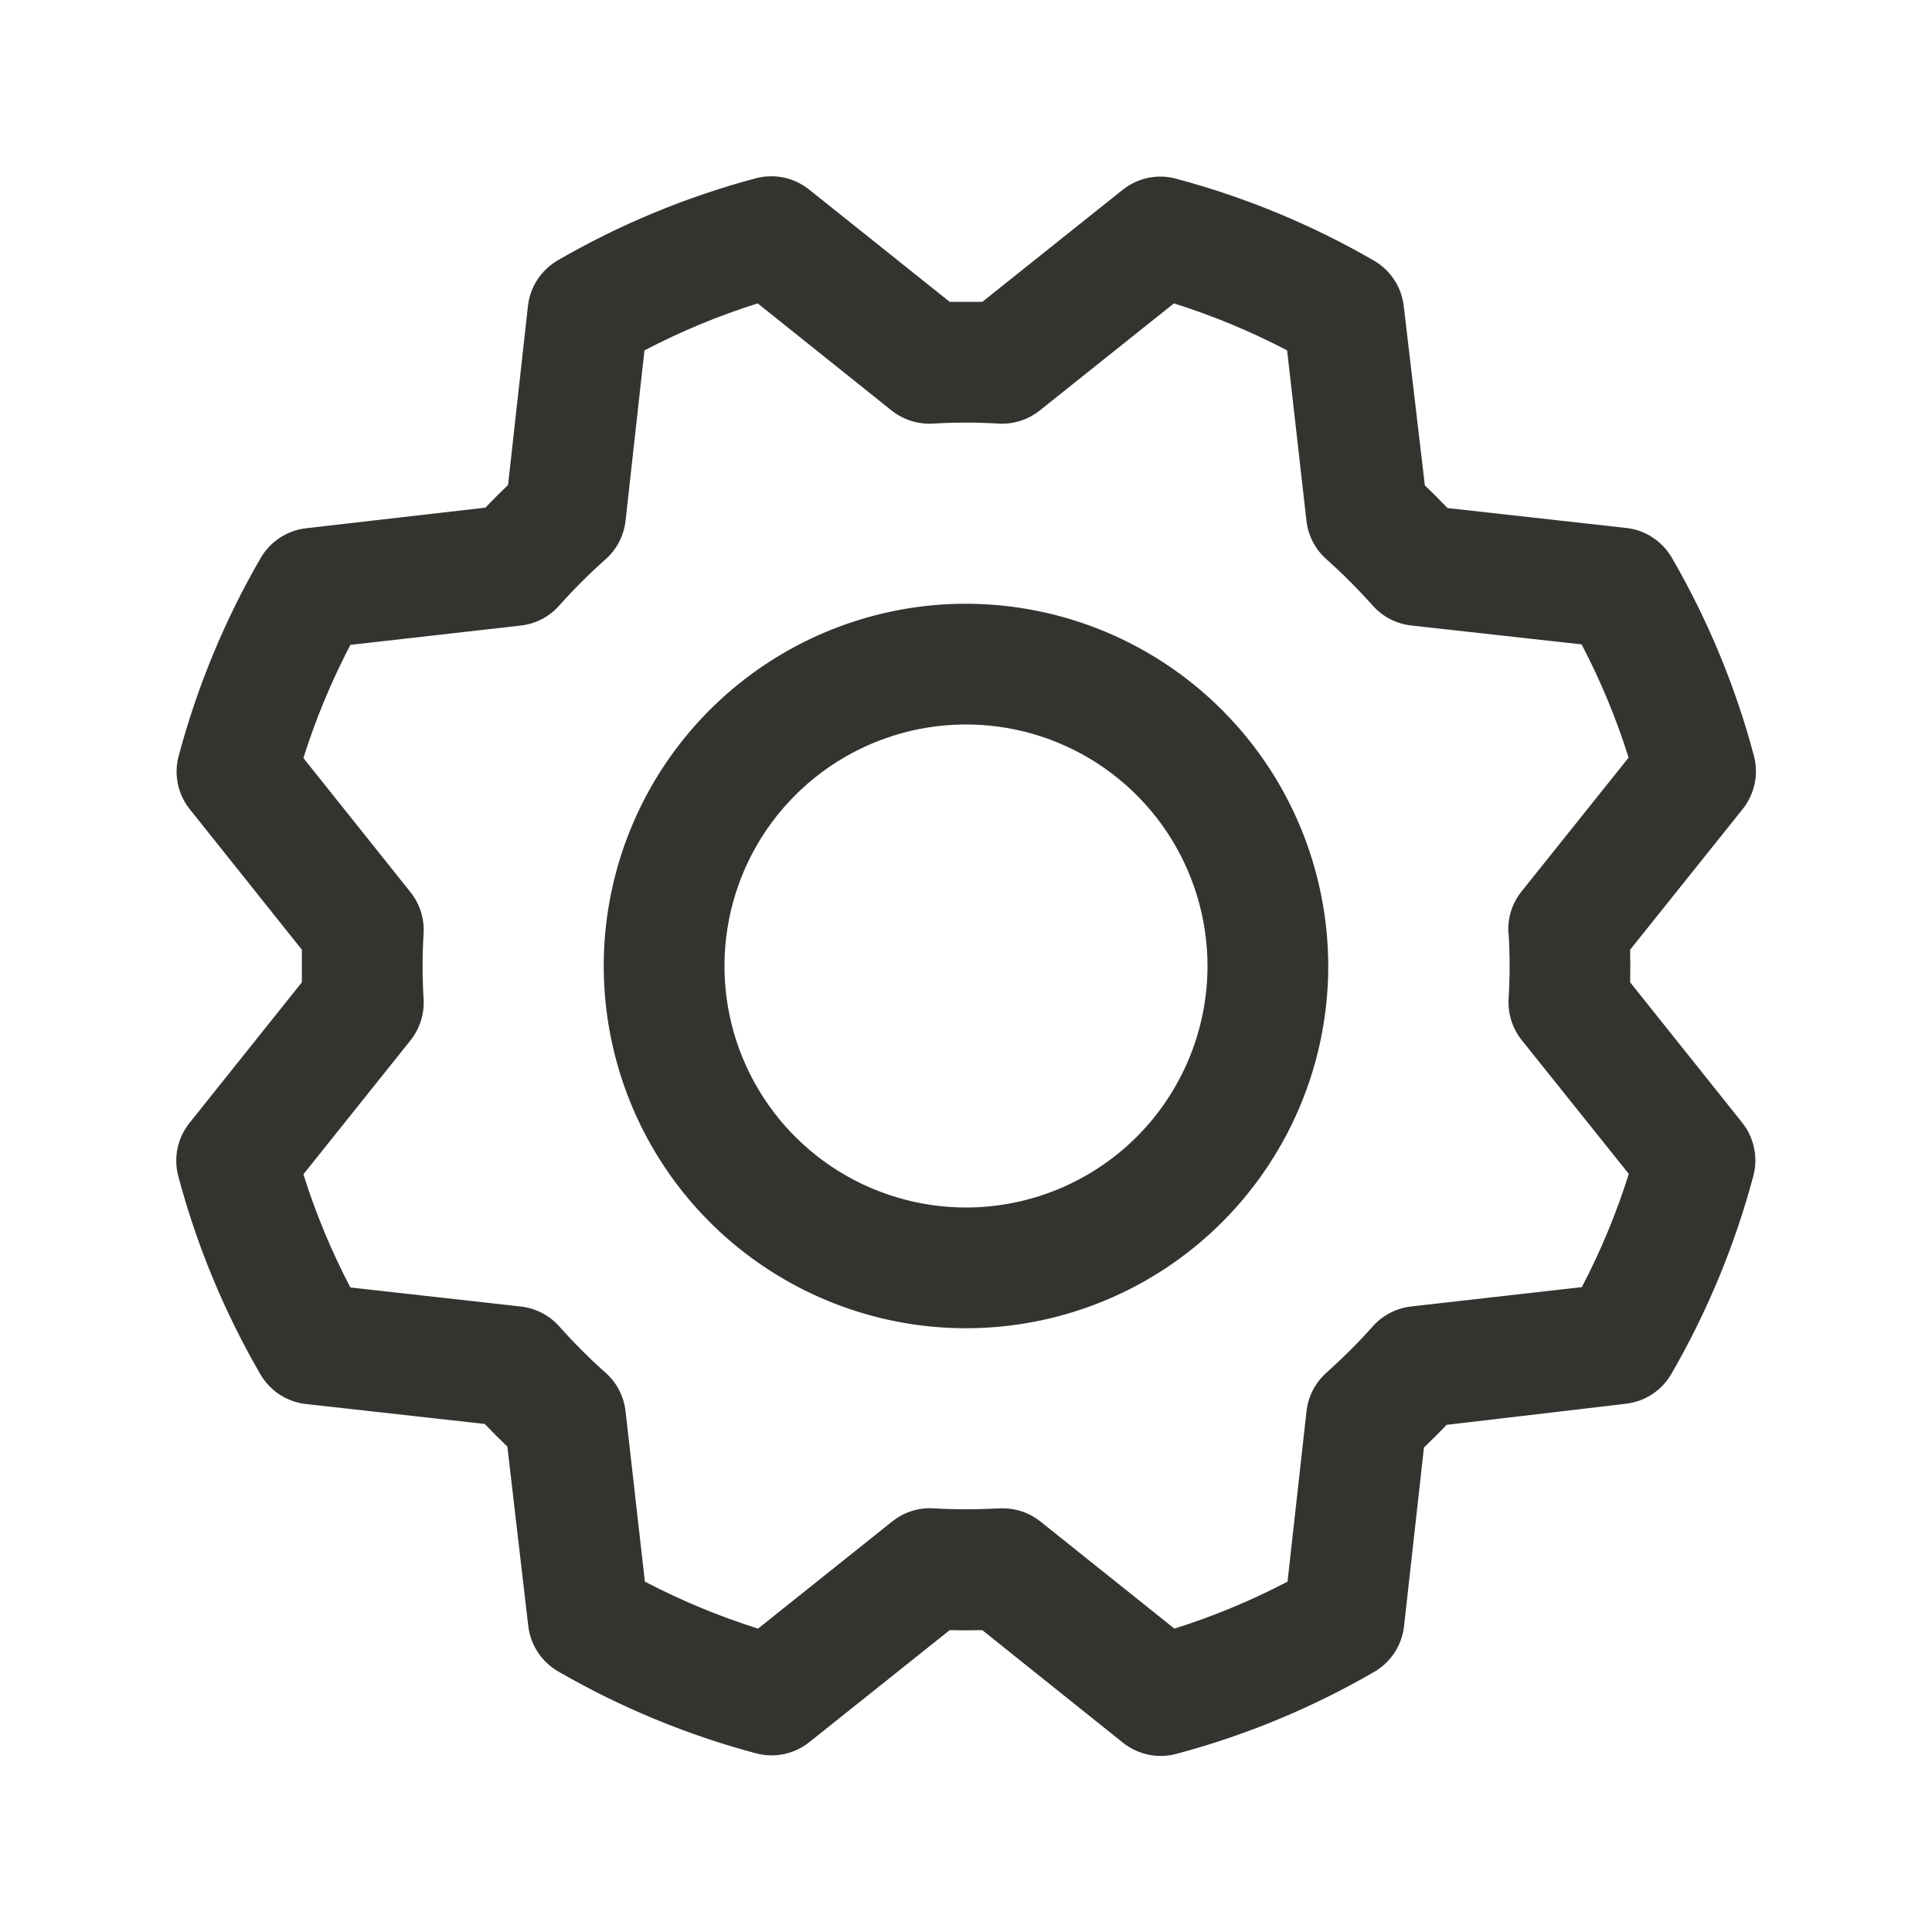 <svg width="28" height="28" viewBox="0 0 28 28" fill="none" xmlns="http://www.w3.org/2000/svg">
<path d="M14 8.75C12.961 8.75 11.946 9.058 11.083 9.635C10.22 10.211 9.547 11.031 9.149 11.991C8.752 12.95 8.648 14.006 8.851 15.024C9.053 16.042 9.553 16.978 10.287 17.712C11.022 18.446 11.957 18.946 12.976 19.149C13.994 19.352 15.05 19.247 16.009 18.85C16.968 18.453 17.788 17.78 18.365 16.916C18.942 16.053 19.25 15.038 19.25 14C19.248 12.608 18.695 11.273 17.71 10.289C16.726 9.305 15.392 8.751 14 8.75ZM14 17.5C13.308 17.5 12.631 17.294 12.055 16.91C11.48 16.525 11.031 15.979 10.766 15.339C10.501 14.7 10.432 13.996 10.567 13.317C10.702 12.638 11.035 12.014 11.525 11.525C12.014 11.035 12.638 10.702 13.317 10.567C13.996 10.432 14.7 10.501 15.339 10.766C15.979 11.031 16.525 11.48 16.91 12.055C17.294 12.631 17.5 13.308 17.5 14C17.5 14.928 17.131 15.818 16.475 16.475C15.818 17.131 14.928 17.5 14 17.5ZM23.625 14.236C23.629 14.079 23.629 13.921 23.625 13.764L25.257 11.725C25.342 11.618 25.401 11.492 25.43 11.358C25.458 11.224 25.454 11.085 25.419 10.953C25.151 9.947 24.751 8.982 24.229 8.082C24.16 7.964 24.065 7.864 23.951 7.789C23.837 7.714 23.708 7.667 23.572 7.652L20.978 7.363C20.87 7.249 20.761 7.14 20.65 7.035L20.344 4.434C20.328 4.298 20.281 4.169 20.206 4.055C20.131 3.941 20.031 3.846 19.913 3.778C19.012 3.256 18.047 2.857 17.041 2.589C16.909 2.553 16.77 2.55 16.636 2.578C16.502 2.607 16.376 2.666 16.269 2.752L14.236 4.375C14.079 4.375 13.921 4.375 13.764 4.375L11.725 2.746C11.618 2.661 11.492 2.601 11.358 2.573C11.224 2.545 11.085 2.549 10.953 2.584C9.947 2.852 8.982 3.252 8.082 3.774C7.964 3.843 7.864 3.938 7.789 4.052C7.714 4.166 7.667 4.295 7.652 4.431L7.363 7.029C7.249 7.138 7.14 7.247 7.035 7.357L4.434 7.656C4.298 7.672 4.169 7.719 4.055 7.794C3.941 7.869 3.846 7.969 3.778 8.087C3.256 8.987 2.857 9.953 2.589 10.958C2.553 11.091 2.55 11.229 2.578 11.364C2.607 11.498 2.666 11.623 2.752 11.73L4.375 13.764C4.375 13.921 4.375 14.079 4.375 14.236L2.746 16.275C2.661 16.382 2.601 16.508 2.573 16.642C2.545 16.776 2.549 16.915 2.584 17.047C2.852 18.053 3.252 19.018 3.774 19.918C3.843 20.036 3.938 20.136 4.052 20.211C4.166 20.285 4.295 20.332 4.431 20.348L7.025 20.637C7.134 20.75 7.243 20.86 7.353 20.965L7.656 23.566C7.672 23.701 7.719 23.831 7.794 23.945C7.869 24.059 7.969 24.154 8.087 24.222C8.987 24.743 9.953 25.143 10.958 25.411C11.091 25.446 11.229 25.45 11.364 25.421C11.498 25.393 11.623 25.334 11.73 25.248L13.764 23.625C13.921 23.629 14.079 23.629 14.236 23.625L16.275 25.257C16.382 25.342 16.508 25.401 16.642 25.43C16.776 25.458 16.915 25.454 17.047 25.419C18.053 25.151 19.018 24.751 19.918 24.229C20.036 24.16 20.136 24.065 20.211 23.951C20.285 23.837 20.332 23.708 20.348 23.572L20.637 20.978C20.75 20.87 20.86 20.761 20.965 20.65L23.566 20.344C23.701 20.328 23.831 20.281 23.945 20.206C24.059 20.131 24.154 20.031 24.222 19.913C24.743 19.012 25.143 18.047 25.411 17.041C25.446 16.909 25.45 16.77 25.421 16.636C25.393 16.502 25.334 16.376 25.248 16.269L23.625 14.236ZM21.864 13.525C21.883 13.841 21.883 14.158 21.864 14.475C21.851 14.691 21.919 14.905 22.054 15.074L23.606 17.013C23.428 17.579 23.2 18.128 22.925 18.654L20.453 18.934C20.238 18.958 20.039 19.061 19.895 19.223C19.685 19.459 19.46 19.683 19.224 19.894C19.062 20.038 18.959 20.237 18.935 20.452L18.66 22.922C18.135 23.197 17.586 23.425 17.02 23.603L15.079 22.051C14.924 21.927 14.731 21.859 14.533 21.86H14.48C14.164 21.878 13.847 21.878 13.531 21.86C13.314 21.846 13.101 21.914 12.931 22.05L10.986 23.603C10.421 23.425 9.872 23.197 9.346 22.922L9.066 20.453C9.042 20.238 8.939 20.039 8.777 19.895C8.54 19.685 8.316 19.46 8.106 19.224C7.962 19.062 7.763 18.959 7.548 18.935L5.078 18.659C4.803 18.134 4.575 17.585 4.397 17.019L5.949 15.078C6.084 14.909 6.152 14.695 6.139 14.479C6.12 14.163 6.12 13.846 6.139 13.53C6.152 13.313 6.084 13.099 5.949 12.93L4.397 10.986C4.575 10.421 4.803 9.872 5.078 9.346L7.547 9.066C7.762 9.042 7.961 8.939 8.104 8.777C8.315 8.54 8.539 8.316 8.776 8.106C8.939 7.962 9.042 7.762 9.066 7.547L9.34 5.078C9.866 4.803 10.415 4.575 10.981 4.397L12.921 5.949C13.091 6.084 13.304 6.152 13.521 6.139C13.837 6.12 14.154 6.12 14.47 6.139C14.687 6.152 14.9 6.084 15.069 5.949L17.013 4.397C17.579 4.575 18.128 4.803 18.654 5.078L18.934 7.547C18.958 7.762 19.061 7.961 19.223 8.104C19.459 8.315 19.683 8.539 19.894 8.776C20.038 8.938 20.237 9.041 20.452 9.065L22.922 9.339C23.197 9.865 23.425 10.414 23.603 10.98L22.051 12.92C21.914 13.091 21.846 13.307 21.861 13.525H21.864Z" fill="#343330"/>
</svg>

